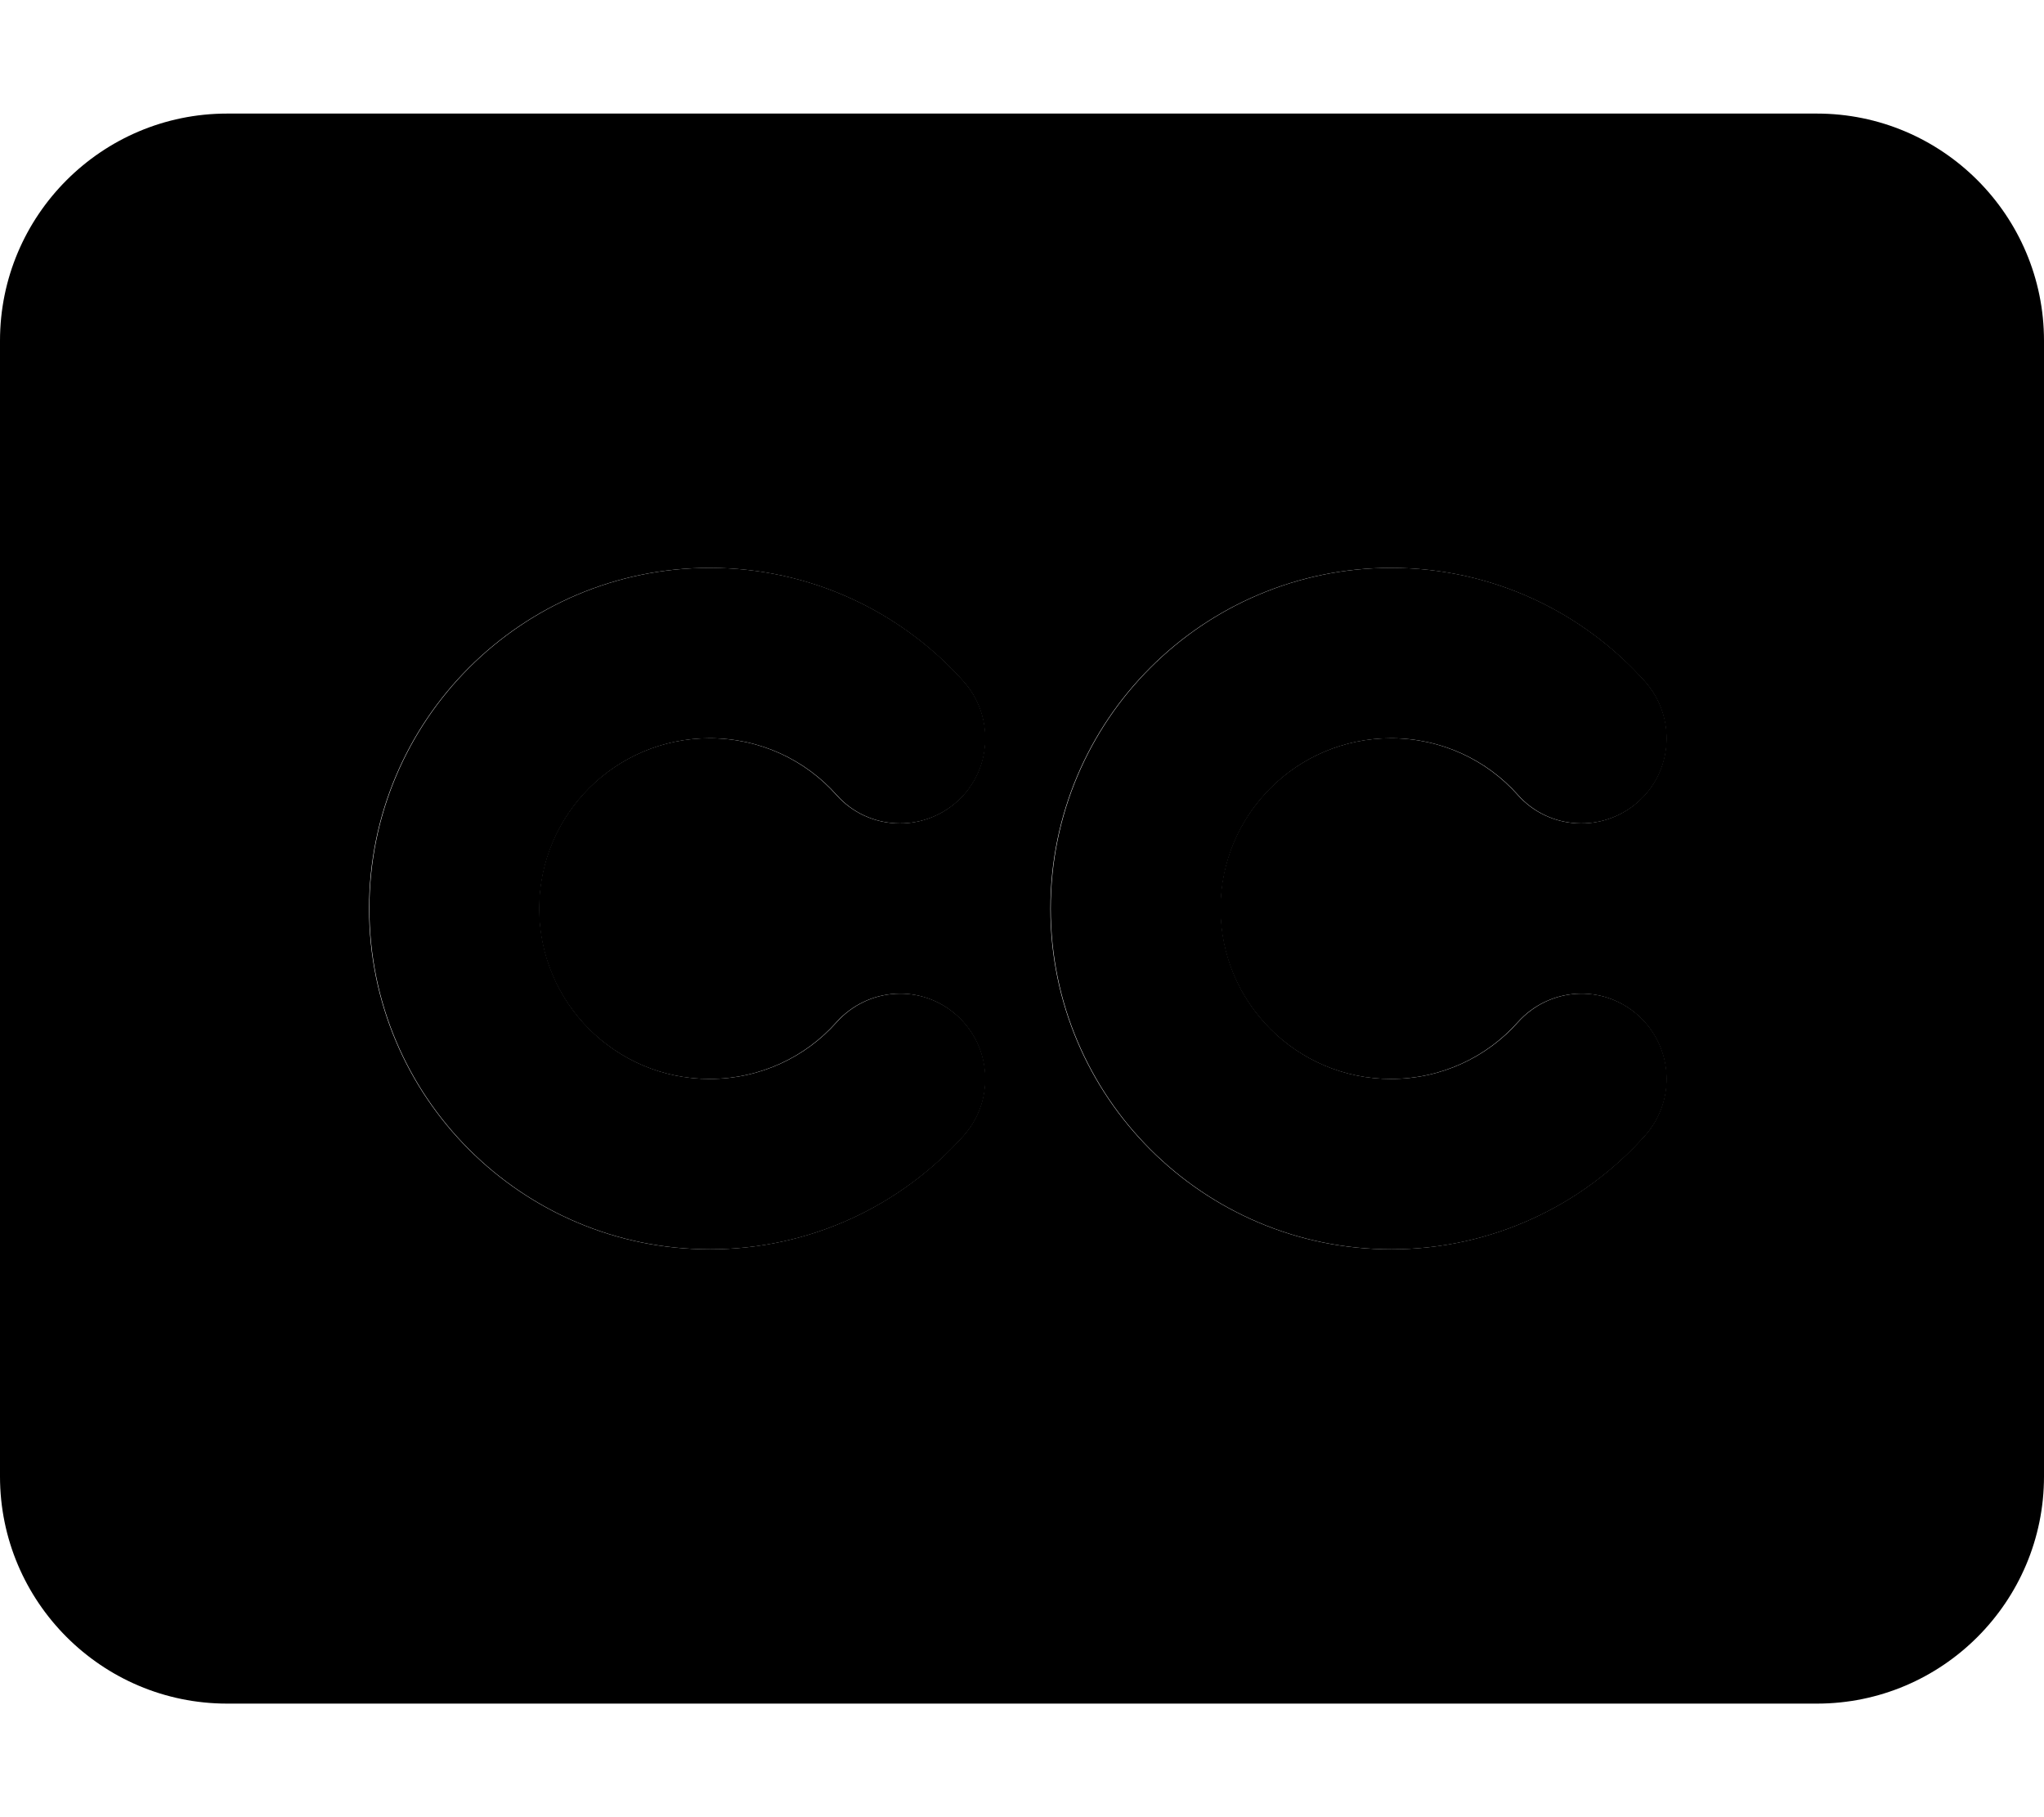 <svg xmlns="http://www.w3.org/2000/svg" viewBox="0 0 576 512"><path class="pr-icon-duotone-secondary" d="M0 96C0 60.7 28.7 32 64 32l448 0c35.3 0 64 28.7 64 64l0 320c0 35.3-28.7 64-64 64L64 480c-35.3 0-64-28.7-64-64L0 96zM104 256c0 53 43 96 96 96c28.4 0 54-12.4 71.5-32c8.8-9.9 8-25-1.9-33.9s-25-8-33.9 1.9c-8.8 9.9-21.6 16-35.8 16c-26.5 0-48-21.5-48-48s21.5-48 48-48c14.2 0 27 6.1 35.8 16c8.8 9.9 24 10.7 33.9 1.9s10.7-24 1.9-33.9c-17.5-19.6-43.1-32-71.5-32c-53 0-96 43-96 96zm192 0c0 53 43 96 96 96c28.4 0 54-12.4 71.5-32c8.8-9.9 8-25-1.9-33.9s-25-8-33.9 1.9c-8.8 9.9-21.6 16-35.8 16c-26.5 0-48-21.5-48-48s21.5-48 48-48c14.2 0 27 6.1 35.8 16c8.8 9.9 24 10.7 33.9 1.9s10.7-24 1.9-33.9c-17.5-19.6-43.1-32-71.5-32c-53 0-96 43-96 96z"/><path class="pr-icon-duotone-primary" d="M152 256c0-26.5 21.5-48 48-48c14.2 0 27 6.1 35.8 16c8.8 9.9 24 10.7 33.9 1.9s10.7-24 1.9-33.9c-17.5-19.6-43.1-32-71.5-32c-53 0-96 43-96 96s43 96 96 96c28.4 0 54-12.4 71.5-32c8.8-9.9 8-25-1.9-33.9s-25-8-33.9 1.9c-8.8 9.9-21.6 16-35.8 16c-26.5 0-48-21.5-48-48zm192 0c0-26.5 21.5-48 48-48c14.2 0 27 6.1 35.8 16c8.8 9.9 24 10.7 33.9 1.9s10.7-24 1.9-33.9c-17.5-19.6-43.1-32-71.5-32c-53 0-96 43-96 96s43 96 96 96c28.4 0 54-12.4 71.5-32c8.8-9.9 8-25-1.9-33.9s-25-8-33.9 1.9c-8.8 9.9-21.6 16-35.8 16c-26.5 0-48-21.5-48-48z"/></svg>